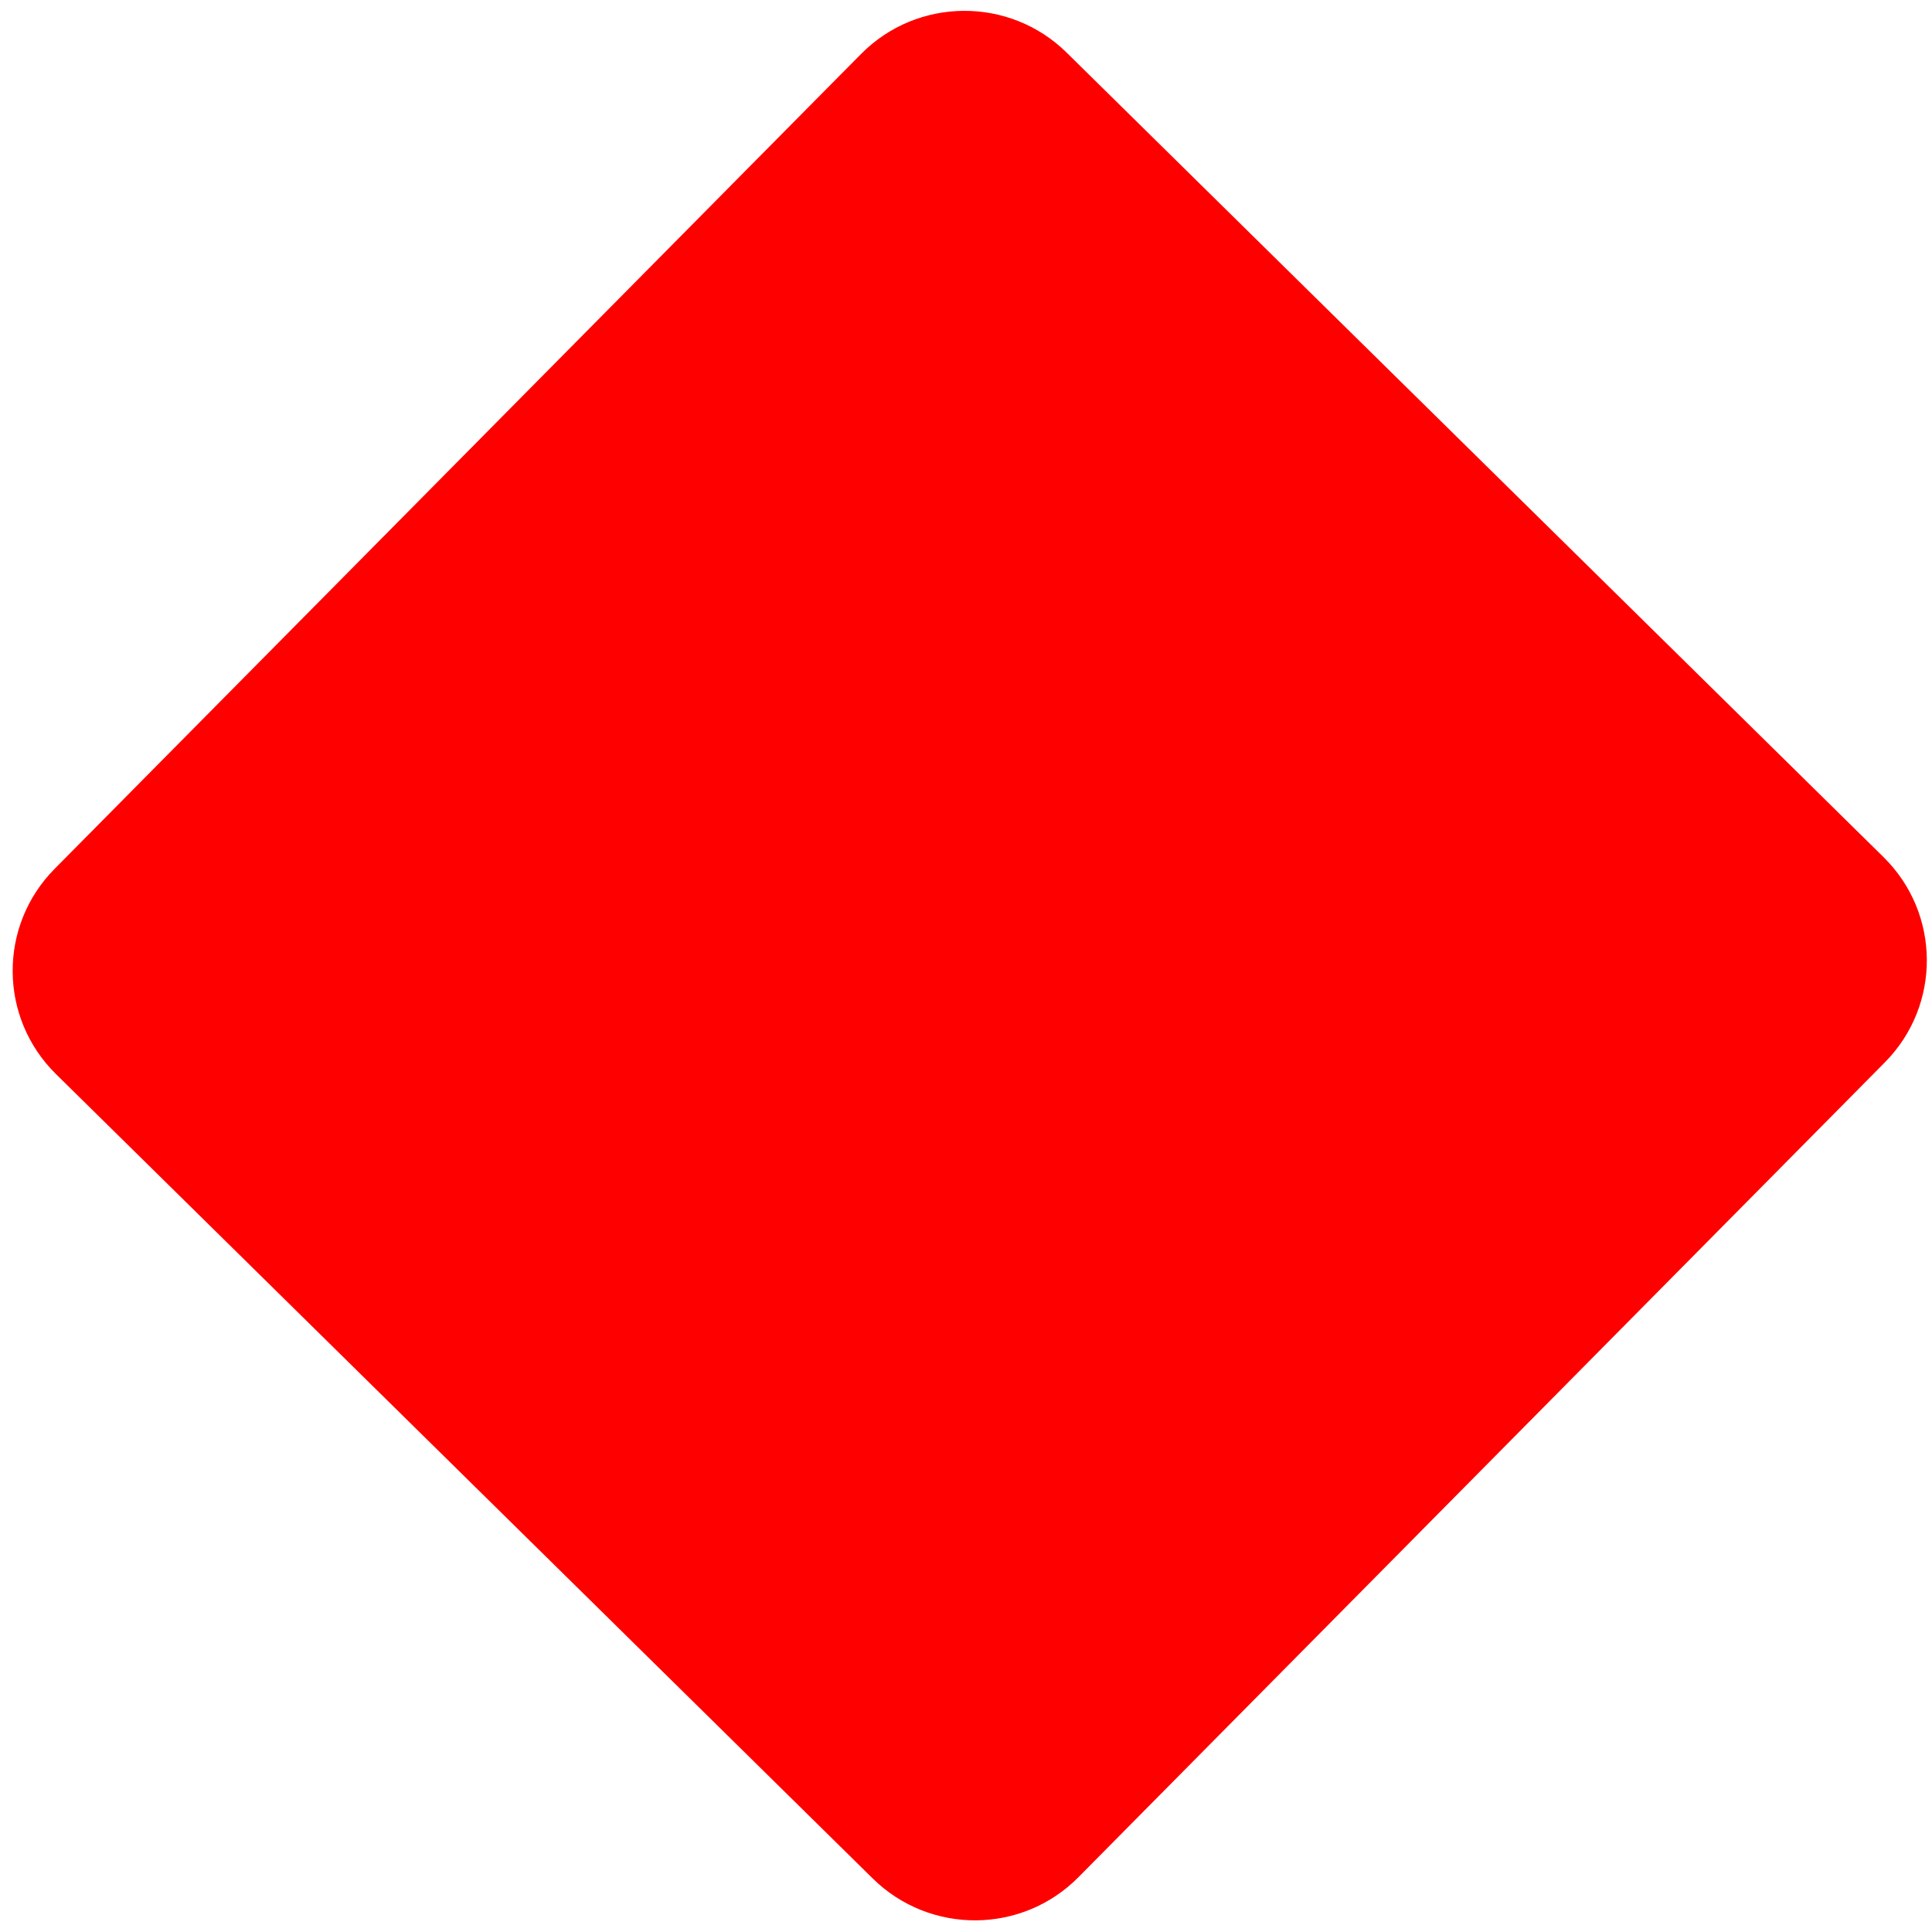 <svg width="133" height="133" viewBox="0 0 133 133" fill="none" xmlns="http://www.w3.org/2000/svg">
<path d="M59.274 3.717C63.159 -0.208 69.499 -0.249 73.433 3.626L129.666 59.007C133.601 62.882 133.642 69.206 129.757 73.132L74.242 129.227C70.357 133.153 64.017 133.193 60.082 129.318L3.85 73.937C-0.085 70.062 -0.126 63.738 3.759 59.813L59.274 3.717Z" fill="#FF0000"/>
</svg>
